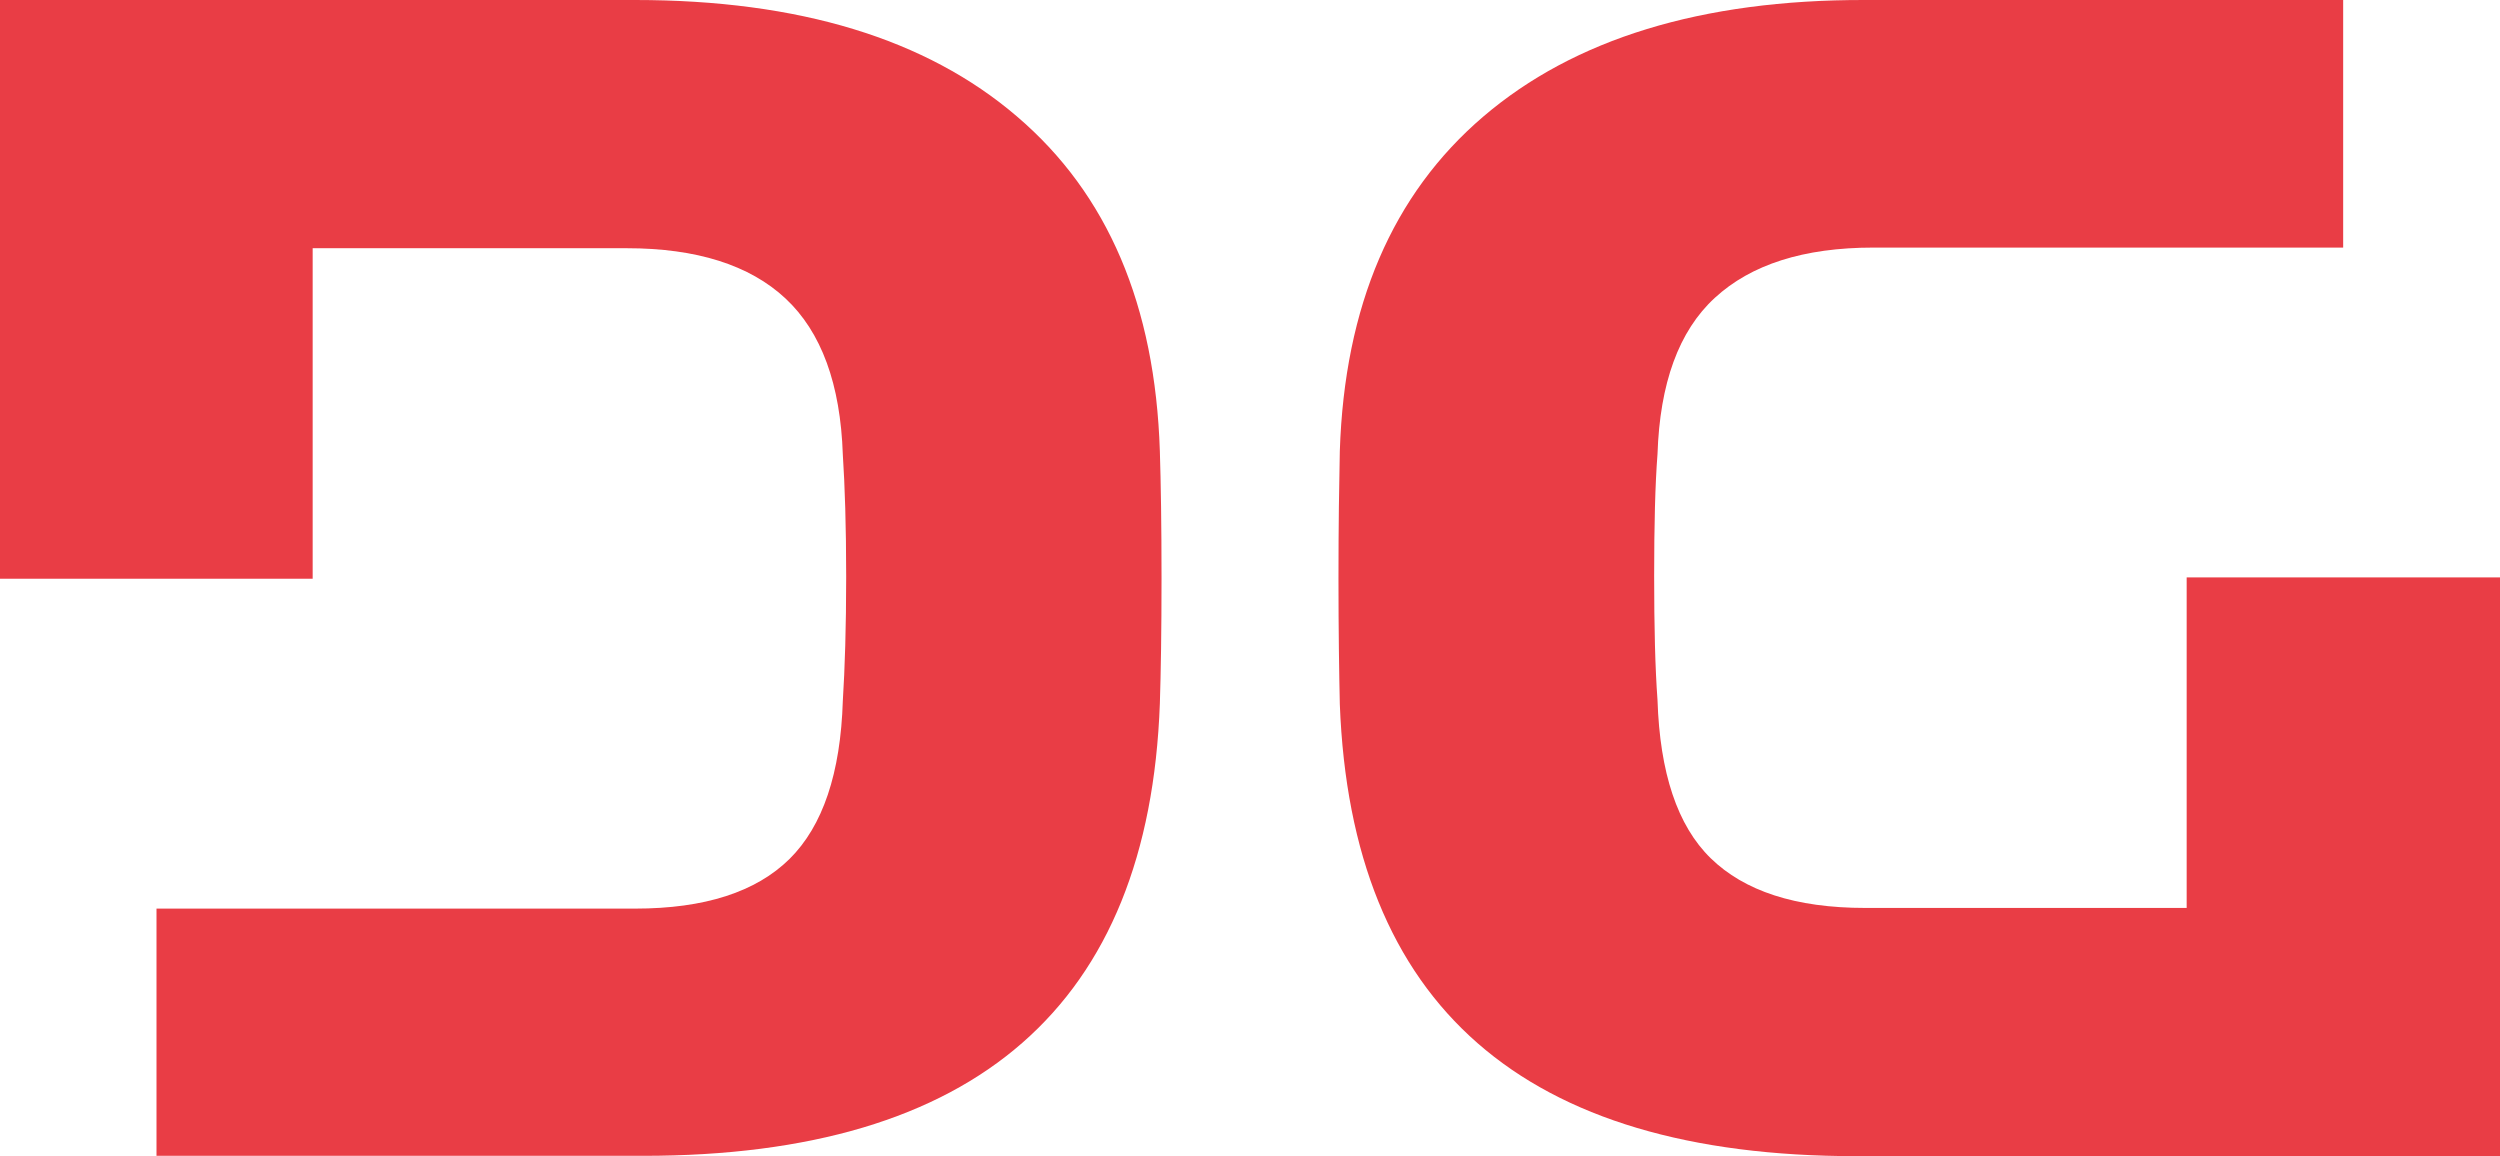 <svg xmlns="http://www.w3.org/2000/svg" viewBox="0 0 746 345"><defs><style>.cls-1{fill:#e93d45;}</style></defs><g id="Layer_2" data-name="Layer 2"><g id="Layer_1-2" data-name="Layer 1"><path class="cls-1" d="M652.5,172.3v98.63H556.6c-20.9,0-36.1-5.07-46.1-14.81s-15.2-25.56-15.9-47.23c-.7-9.55-1-21.87-1-37s.3-27.34,1-36.39c.7-21.07,6.3-36.68,17.1-46.62s26.5-15,47.3-15H699.2V0H556.5c-48.8-.1-86.8,11.63-113.9,34.8s-41.4,56.47-42.8,99.82c-.2,9.54-.4,22.17-.4,38s.2,28.24.4,37.48Q404.9,345,554,345H746V172.3Z"/><path class="cls-1" d="M303.4,34.7Q262.86,0,189.5,0H0V172.7H93.3V74.07h93.8c20.7,0,36.6,5,47.3,15s16.4,25.56,17.1,46.63c.6,9.15,1,21.28,1,36.39s-.4,27.44-1,37q-1,32.46-15.9,47.22c-10,9.85-25.3,14.82-46.1,14.82H46.7V344.9H191.9q149.25,0,154.2-134.92c.3-9.24.5-21.67.5-37.48s-.2-28.43-.5-37.88C344.7,91.17,330.6,57.87,303.4,34.7Z"/></g></g></svg>